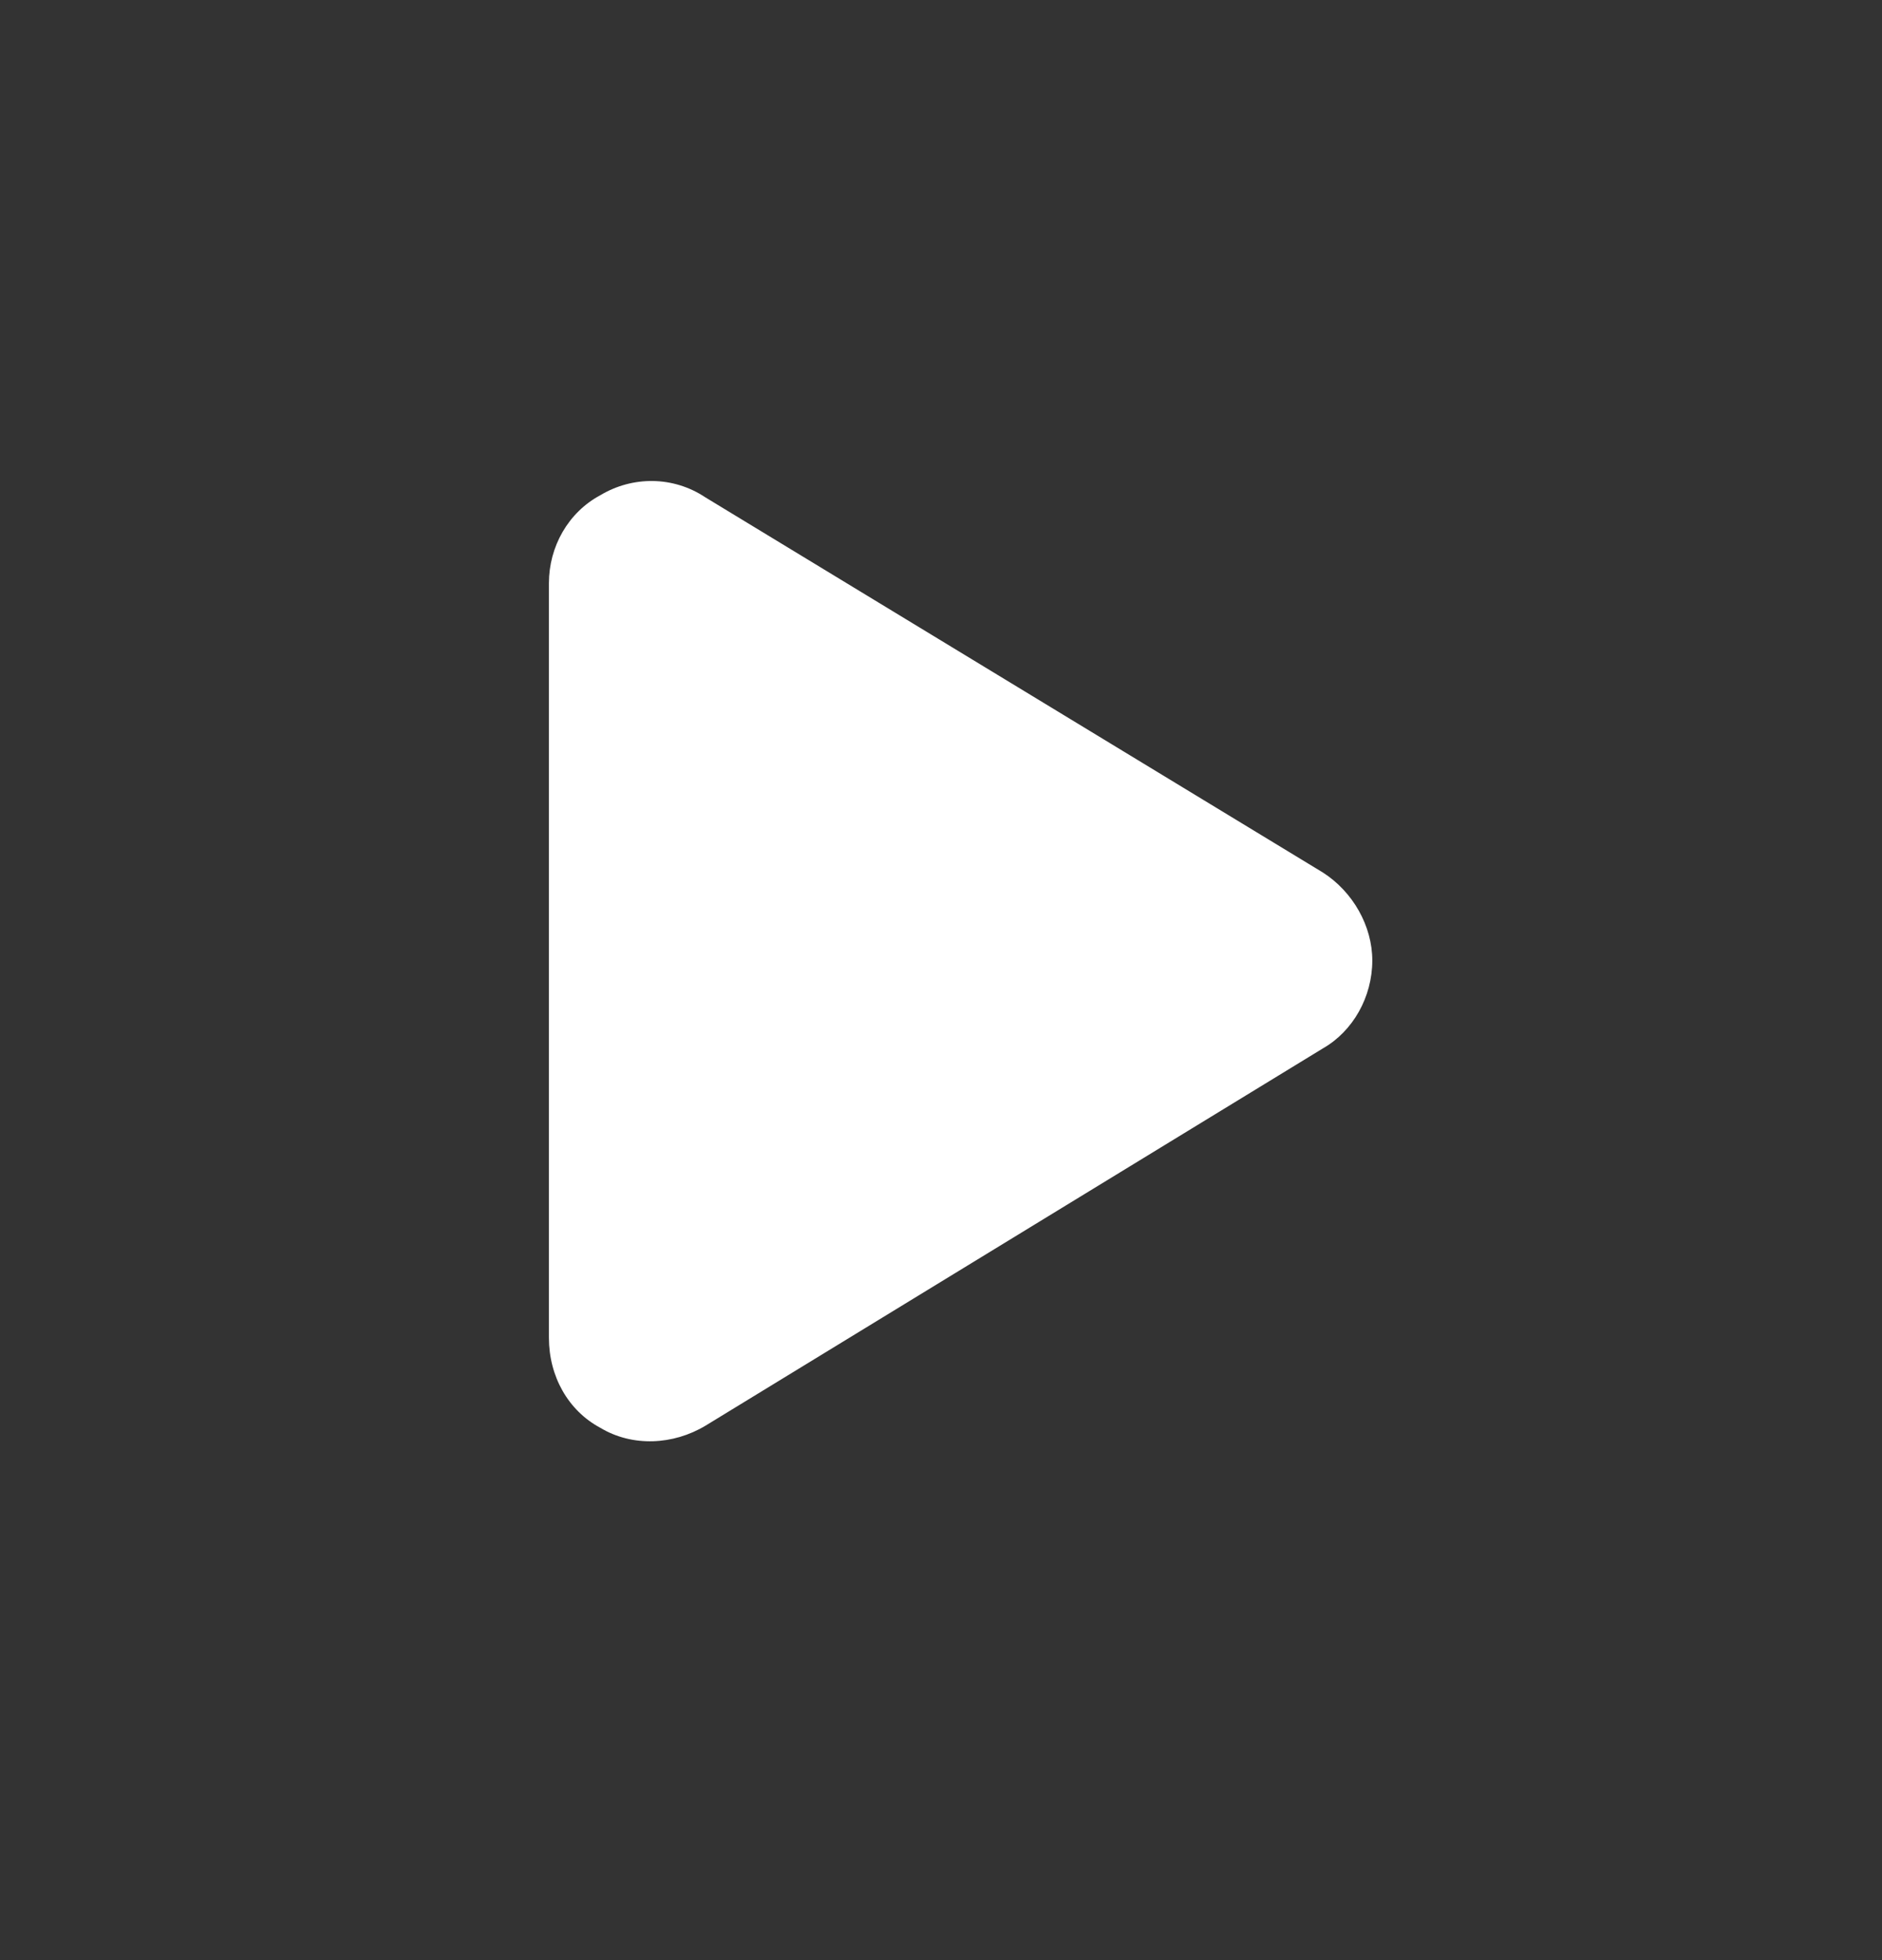 <svg width="24" height="25" viewBox="0 0 24 25" fill="none" xmlns="http://www.w3.org/2000/svg">
<rect x="0" y="0" width="24" height="25" fill="#333333" stroke="none"/>
<path d="M16.871 11.129C17.254 11.375 17.5 11.812 17.5 12.25C17.5 12.715 17.254 13.152 16.871 13.371L8.996 18.184C8.586 18.43 8.066 18.457 7.656 18.211C7.246 17.992 7 17.555 7 17.062V7.438C7 6.973 7.246 6.535 7.656 6.316C8.066 6.07 8.586 6.07 8.996 6.344L16.871 11.129Z" fill="white"/>
</svg>
